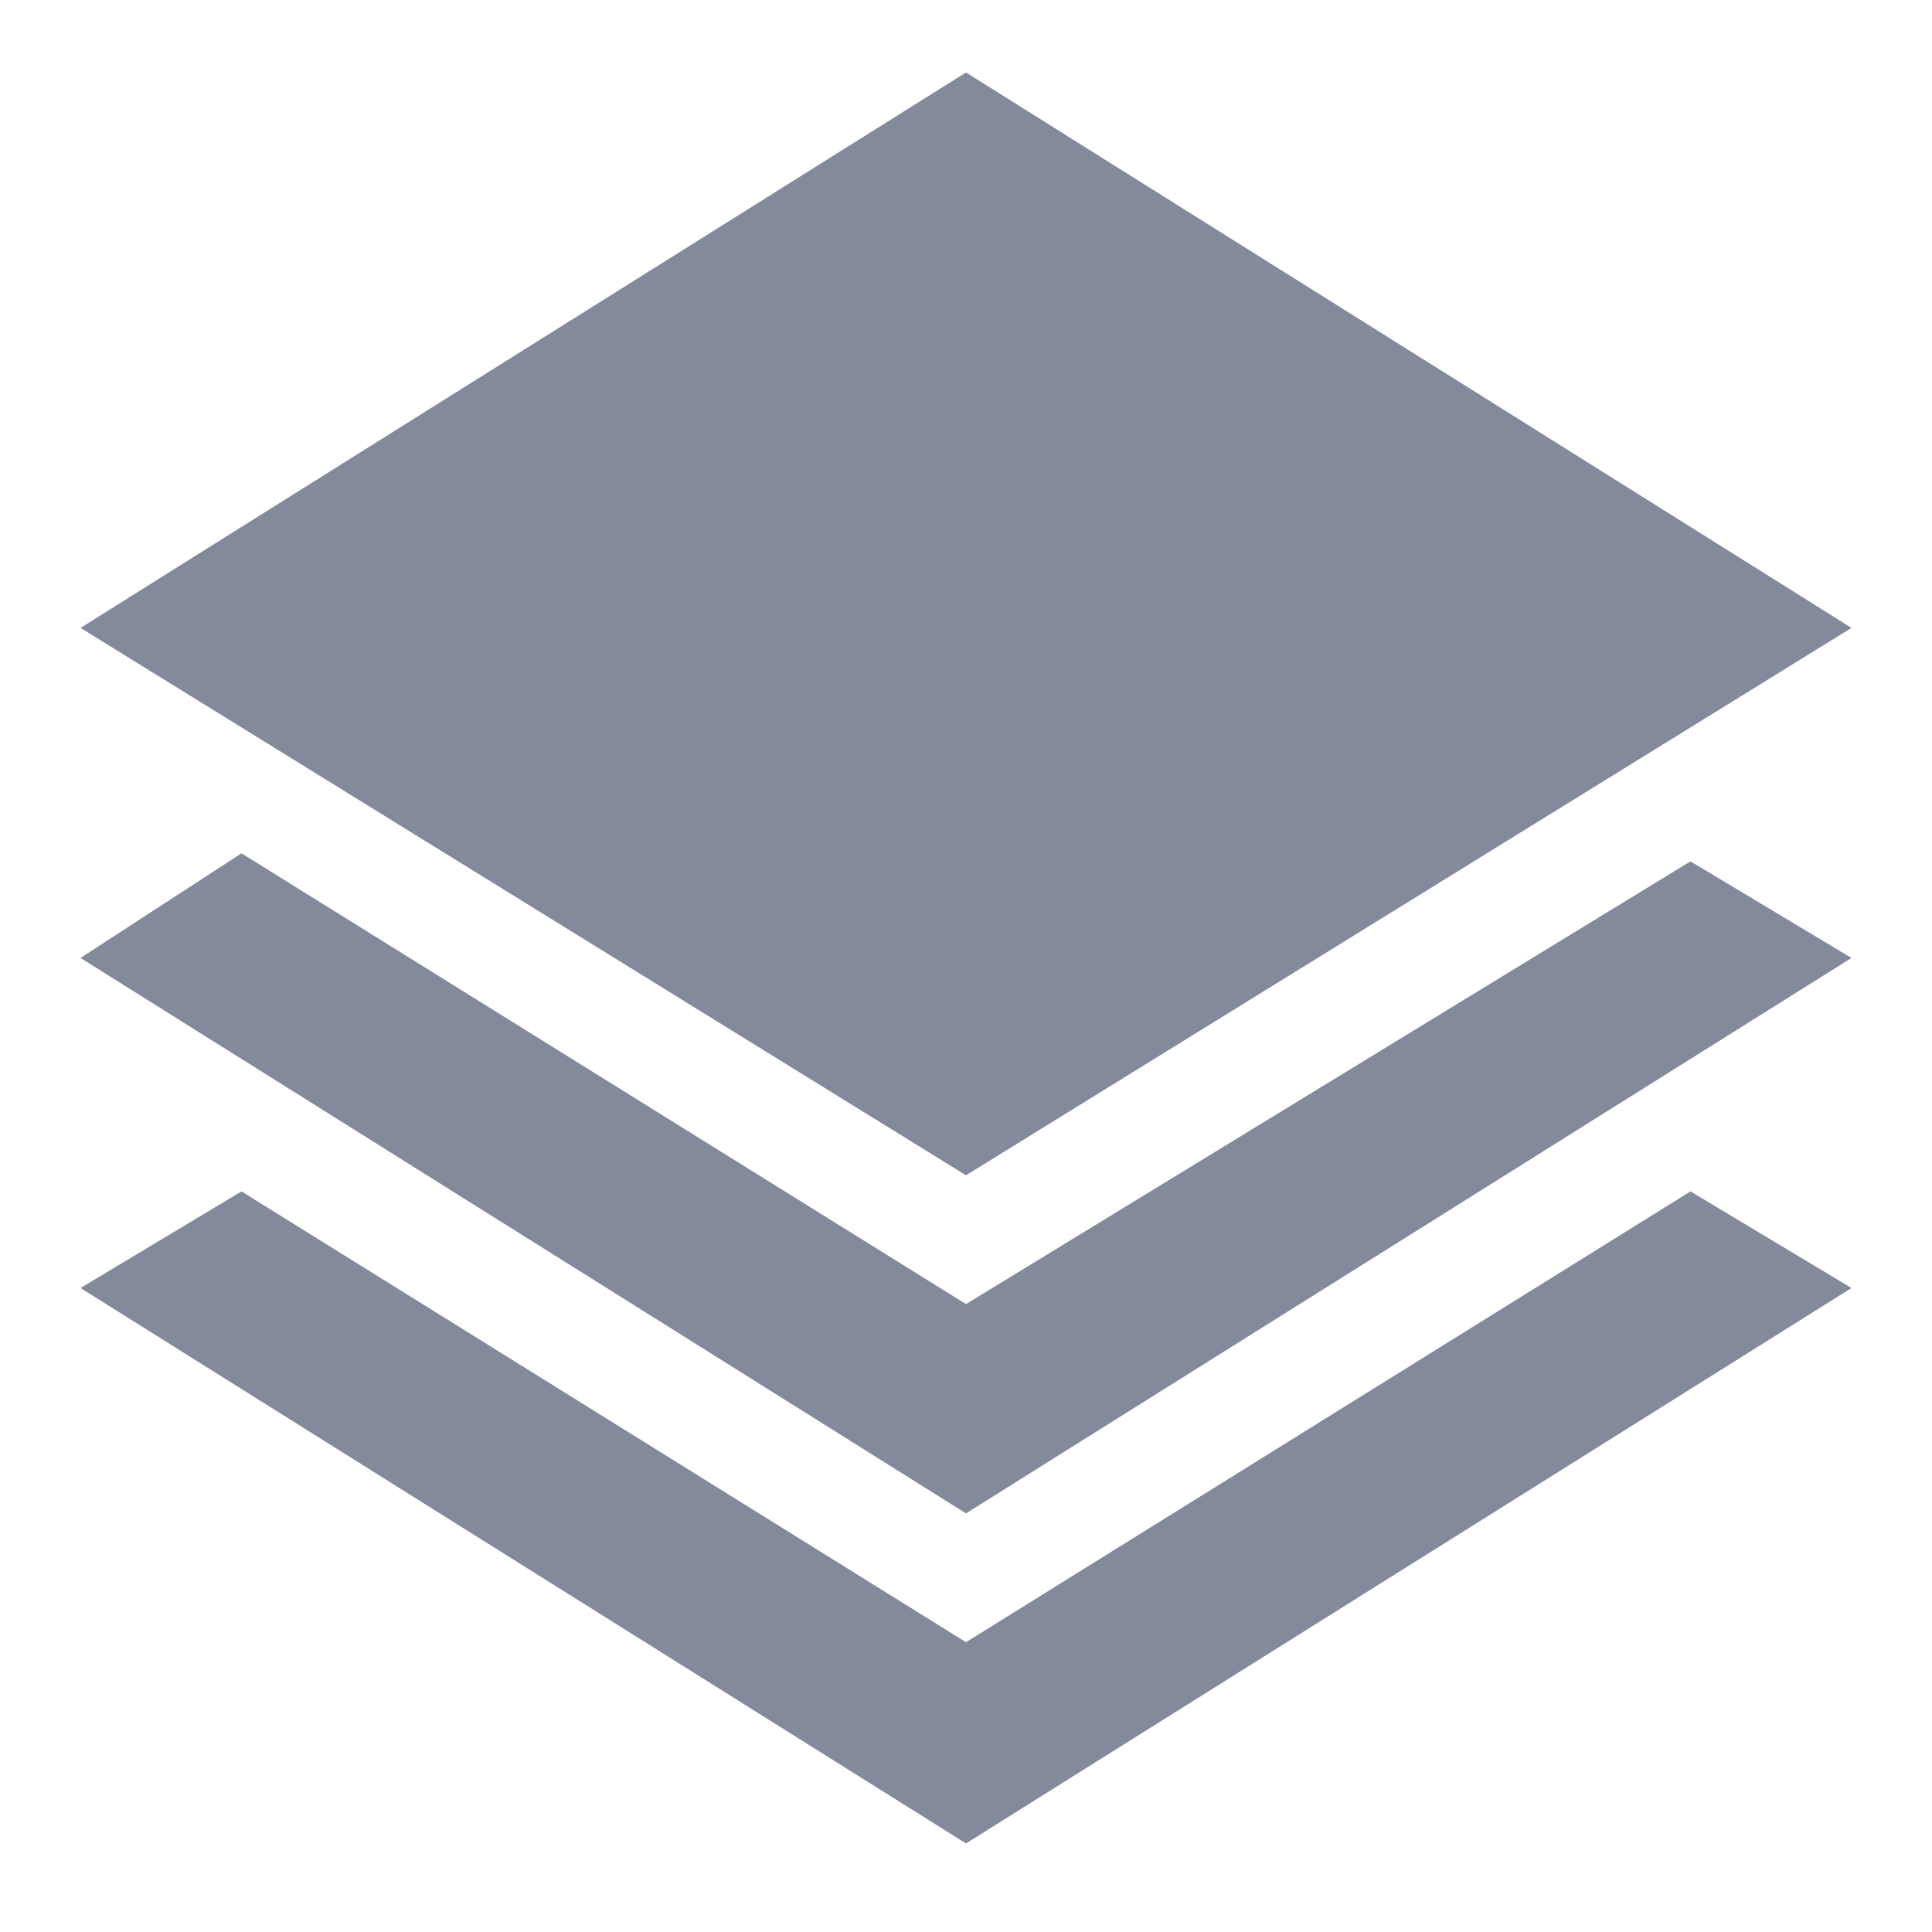 <?xml version="1.0" encoding="utf-8"?>
<!-- Generator: Adobe Illustrator 19.1.1, SVG Export Plug-In . SVG Version: 6.00 Build 0)  -->
<svg version="1.1" id="Layer_1" xmlns="http://www.w3.org/2000/svg" xmlns:xlink="http://www.w3.org/1999/xlink" x="0px" y="0px"
	 viewBox="-298 269 24 24" style="enable-background:new -298 269 24 24;" xml:space="preserve">
<style type="text/css">
	.st0{fill:#838A9B;}
	.st1{fill:#FFFFFF;}
	.st2{fill:none;}
	.st3{fill:#A4B1C1;}
</style>
<g>
	<g>
		<polygon class="st0" points="-286,289.4 -295,283.8 -297,285 -286,291.9 -275,285 -277,283.8 		"/>
		<polygon class="st0" points="-286,285.2 -295,279.6 -297,280.9 -286,287.8 -275,280.9 -277,279.7 		"/>
		<polygon class="st0" points="-297,276.8 -286,283.6 -275,276.8 -286,269.9 		"/>
	</g>
</g>
<path class="st2" d="M-298,269h24v24h-24V269z"/>
</svg>
